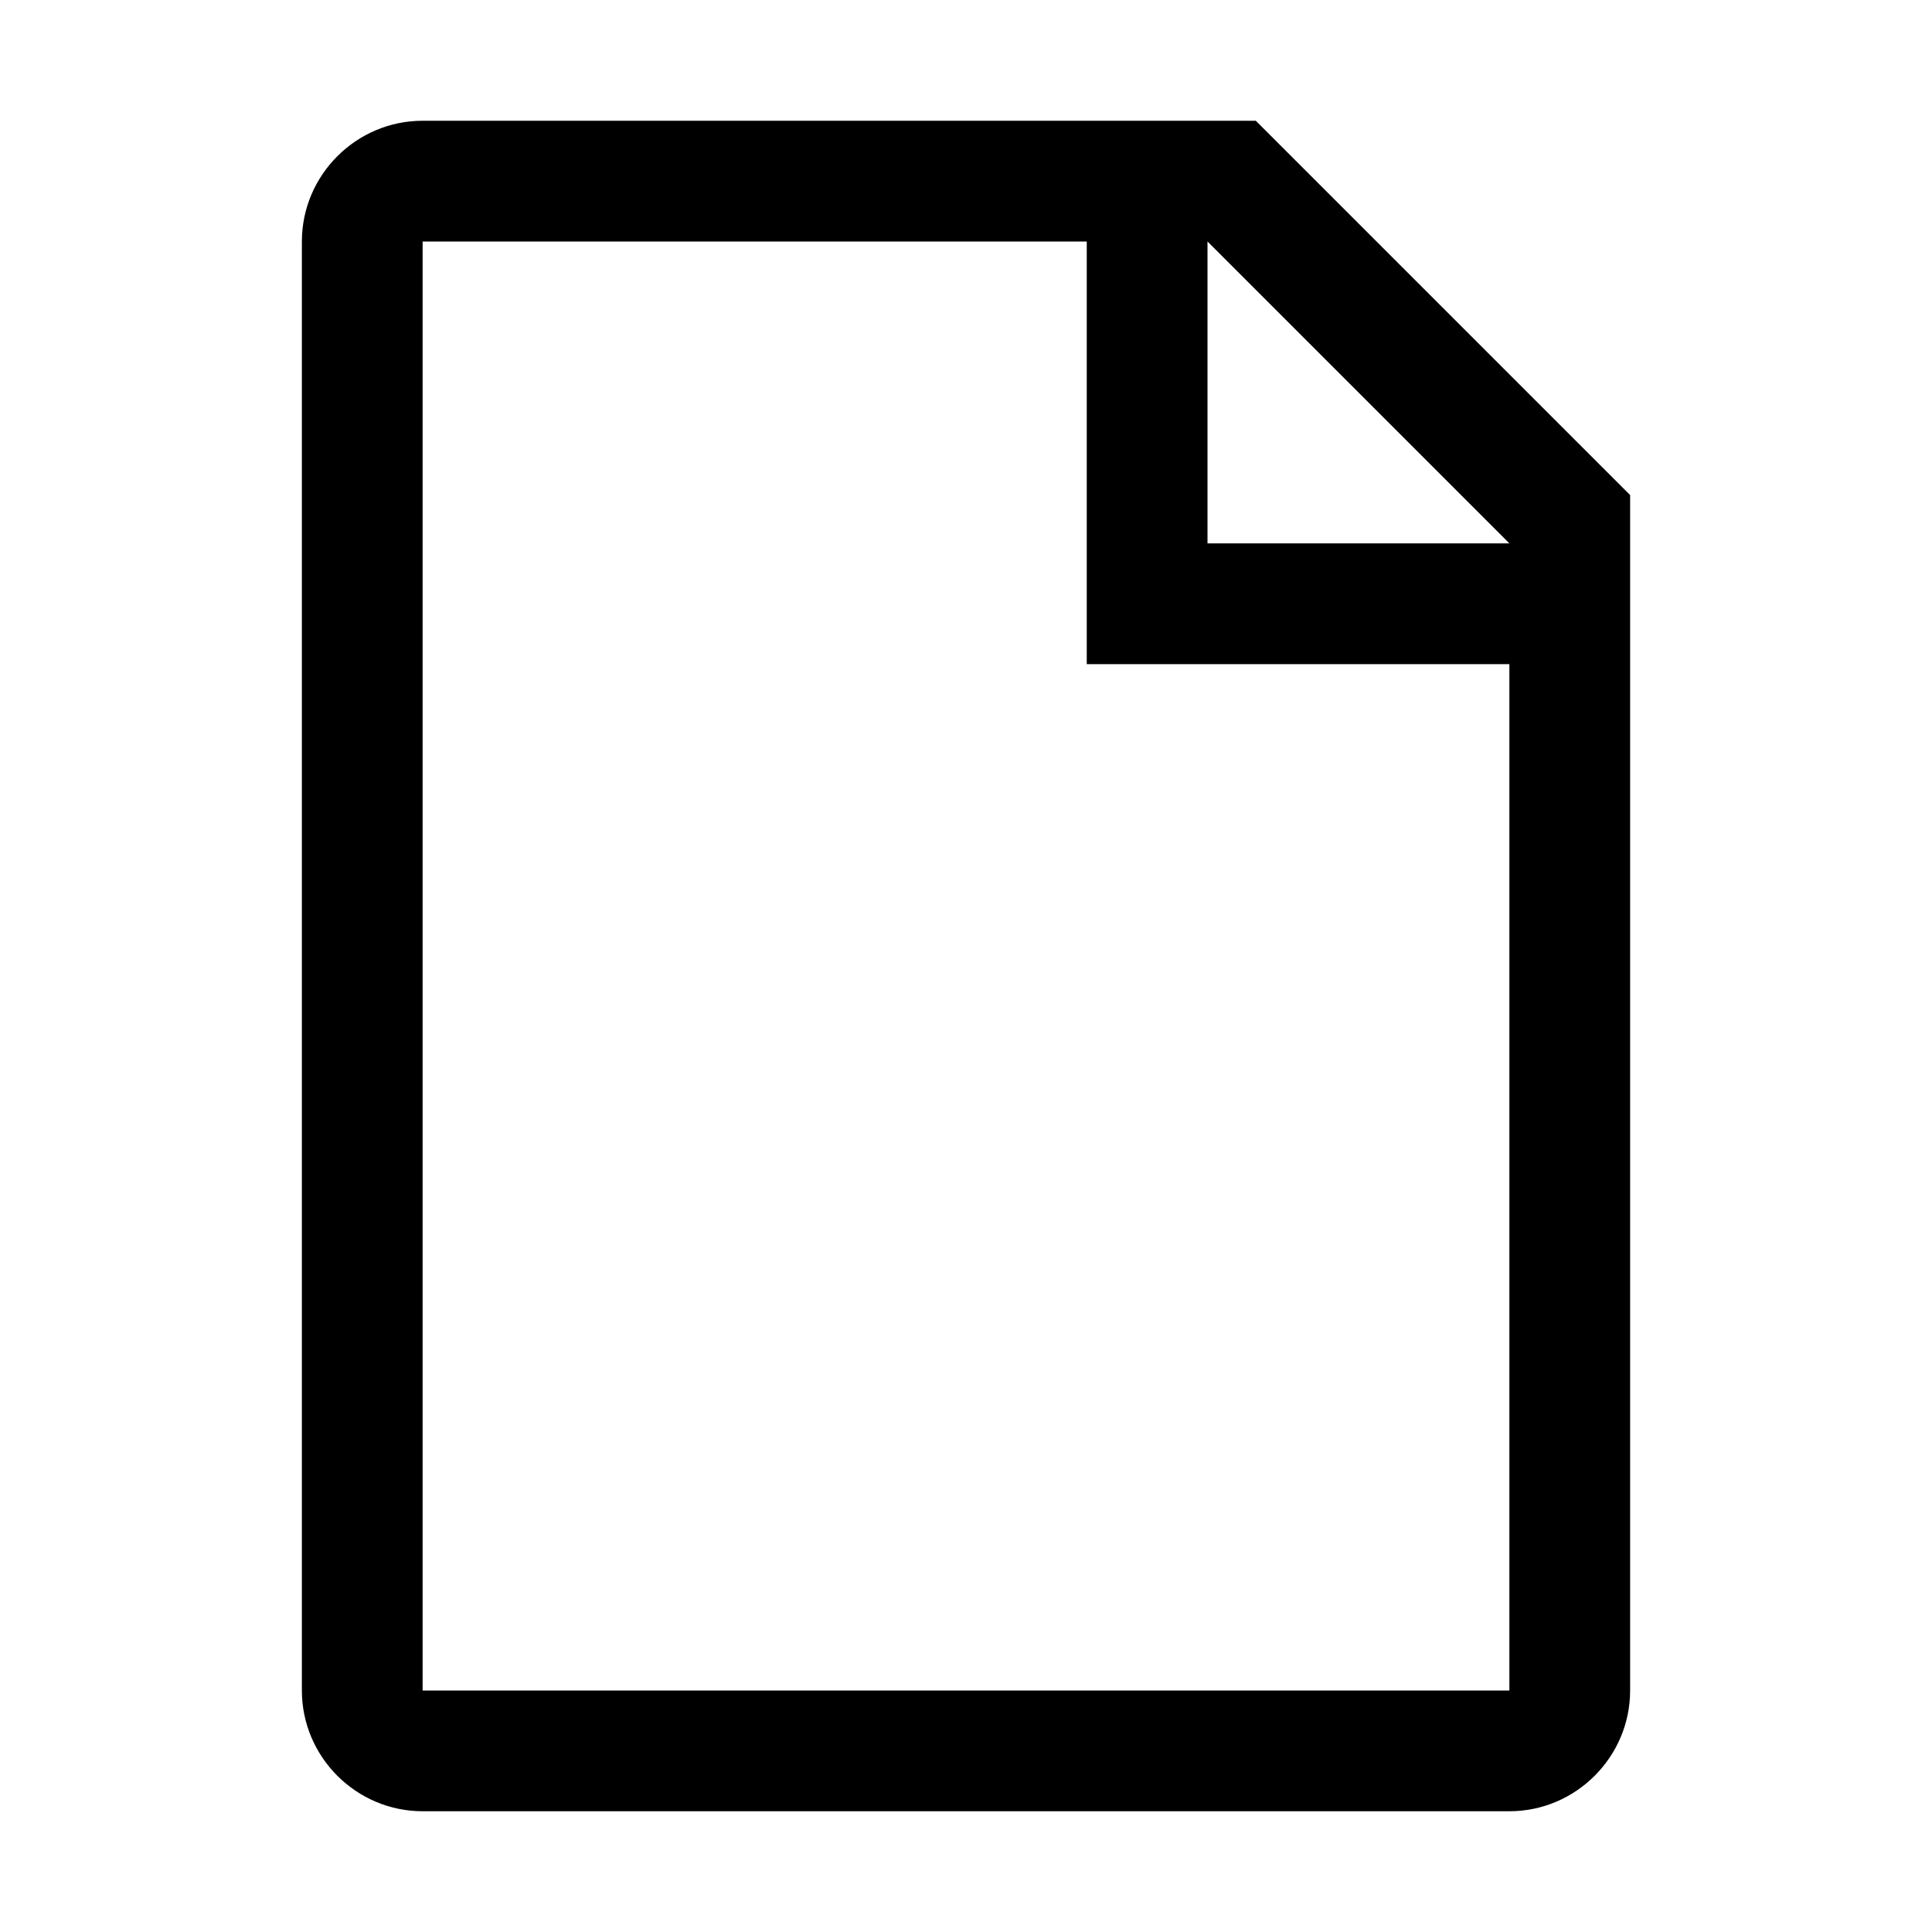 <?xml version="1.0" encoding="utf-8"?>
<!-- Generator: Adobe Illustrator 21.0.0, SVG Export Plug-In . SVG Version: 6.00 Build 0)  -->
<svg version="1.1" id="raf-icon-document" xmlns="http://www.w3.org/2000/svg" xmlns:xlink="http://www.w3.org/1999/xlink" x="0px"
	 y="0px" viewBox="0 0 32 32" style="enable-background:new 0 0 32 32;" xml:space="preserve">
<path d="M25,6.2L22.8,4l-2-2H20h-2H7C5.9,2,5,2.9,5,4v24c0,1.1,0.9,2,2,2h18c1.1,0,2-0.9,2-2V11V9V8.2L25,6.2z M25,28H7V4h11v7h7V28
	z M20,9V4l5,5H20z"/>
</svg>
